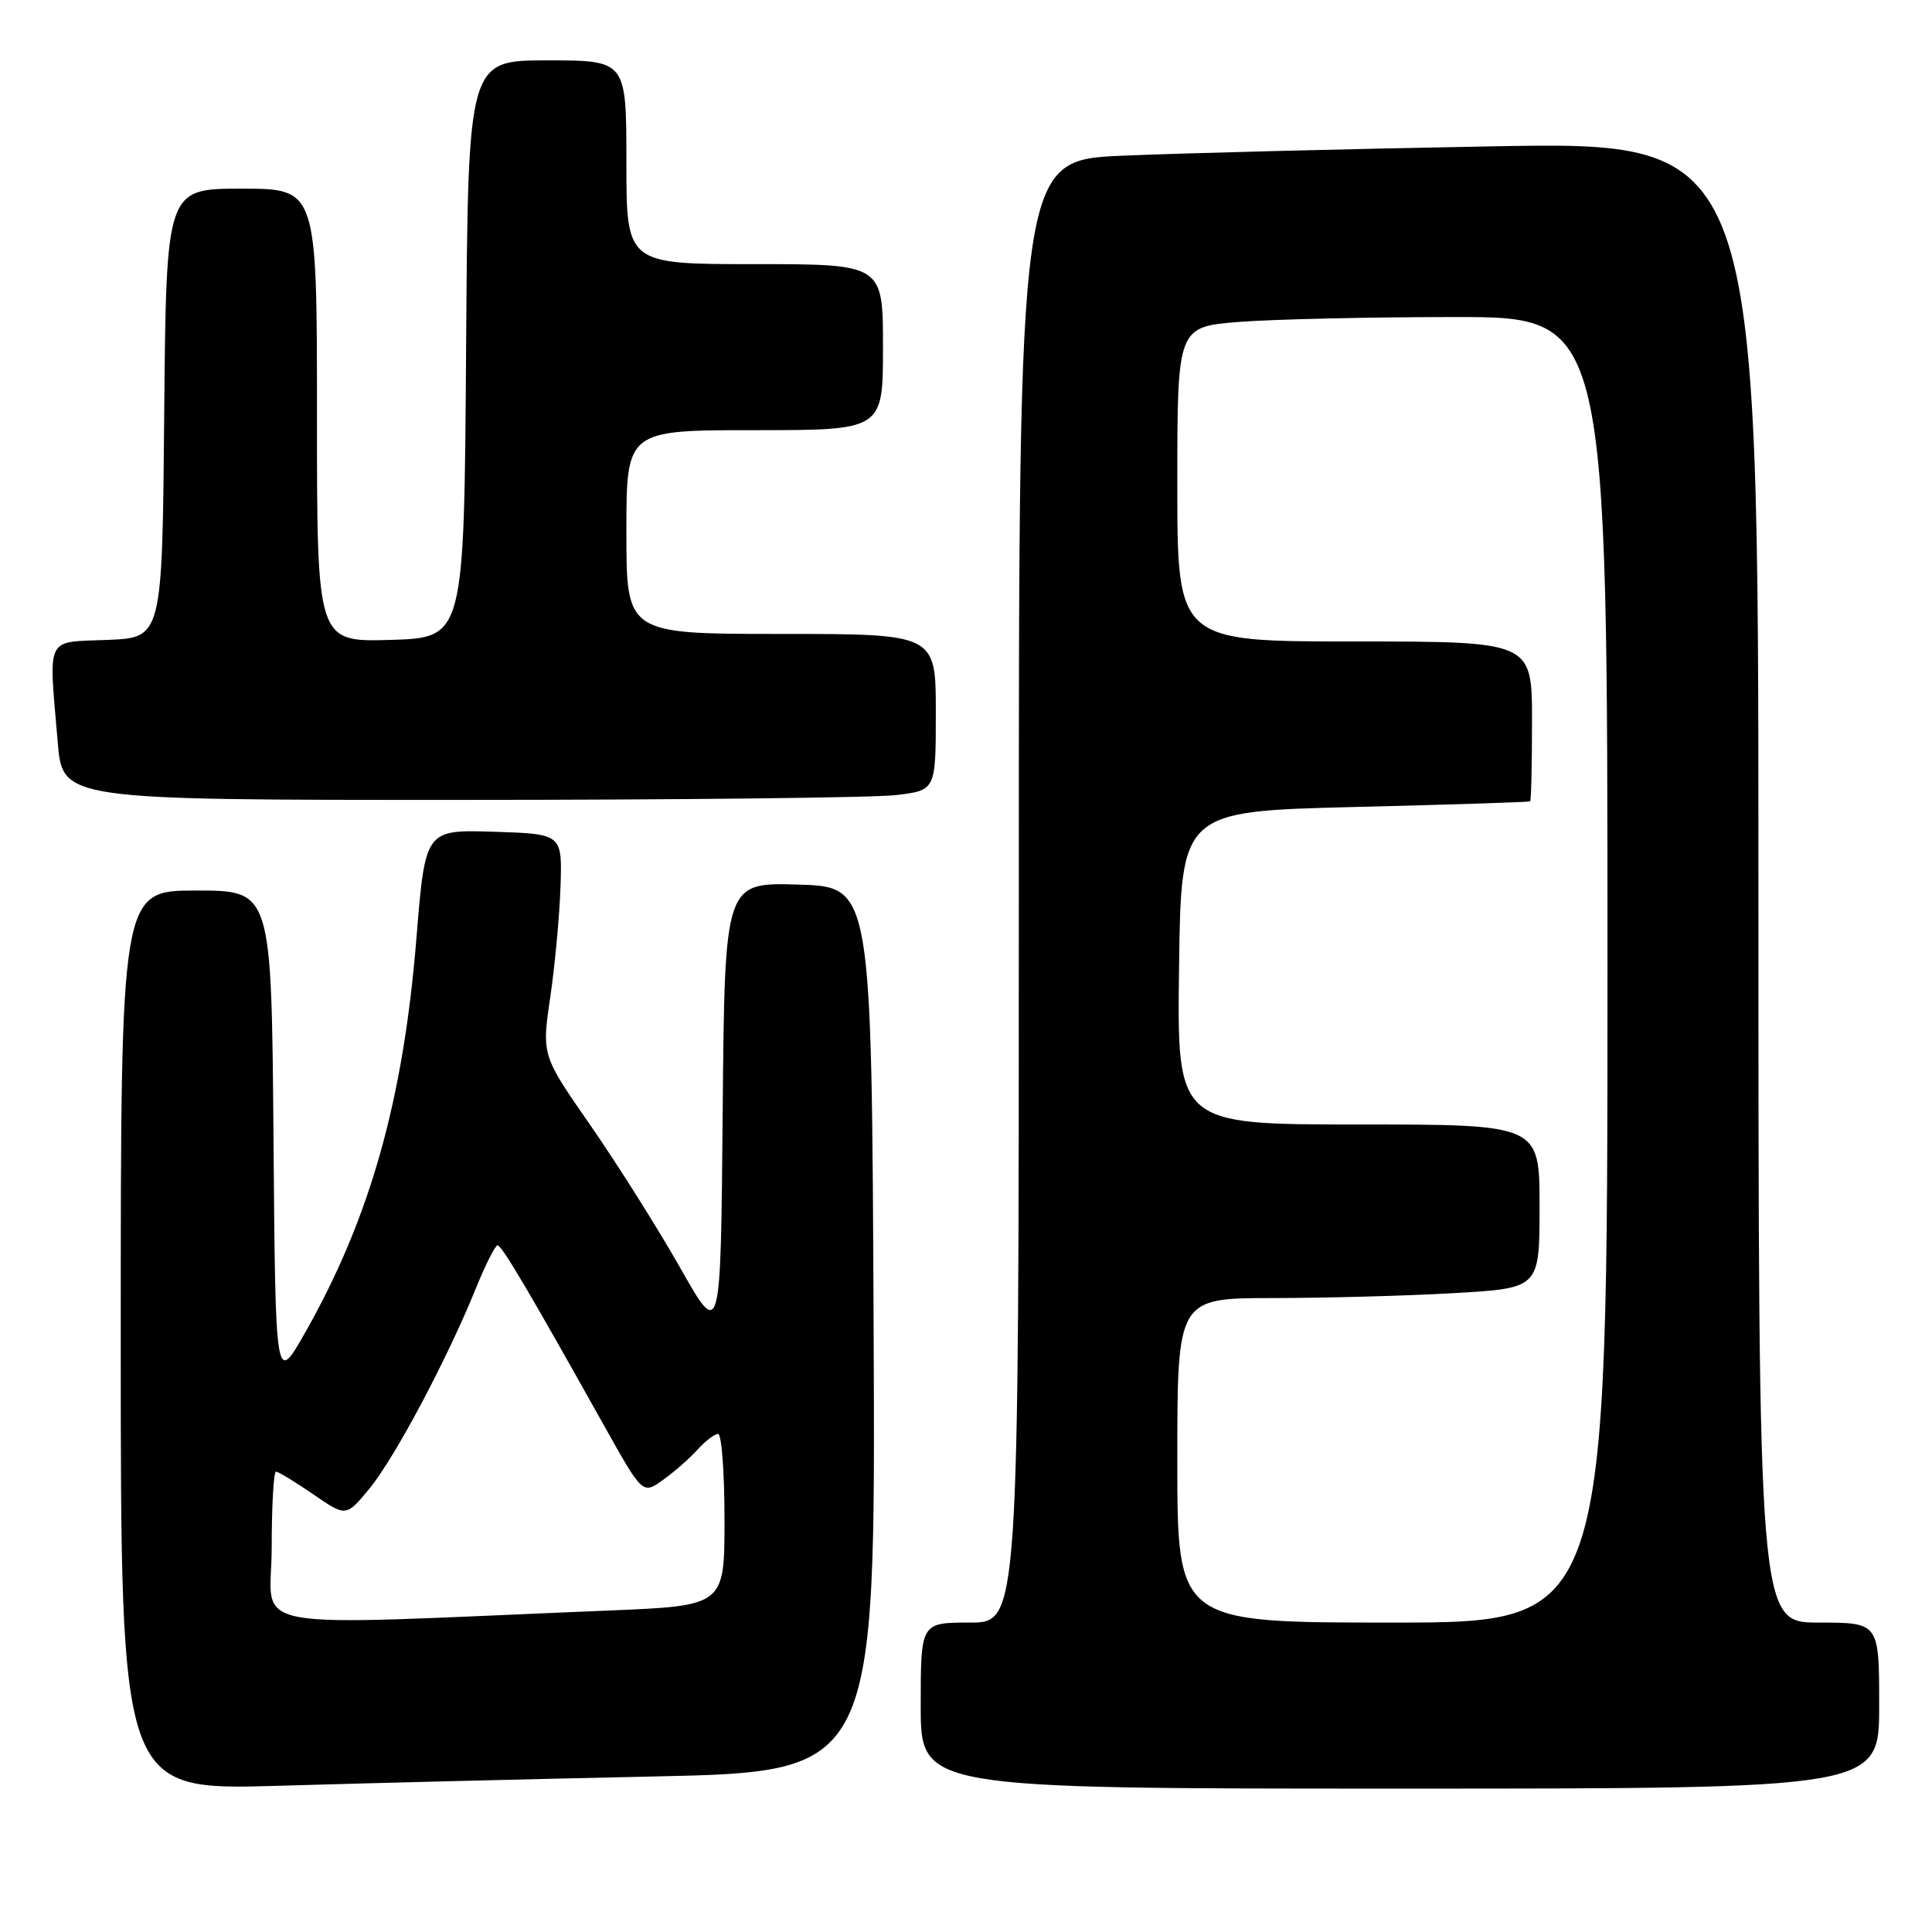 <?xml version="1.0" encoding="UTF-8" standalone="no"?>
<!DOCTYPE svg PUBLIC "-//W3C//DTD SVG 1.1//EN" "http://www.w3.org/Graphics/SVG/1.1/DTD/svg11.dtd" >
<svg xmlns="http://www.w3.org/2000/svg" xmlns:xlink="http://www.w3.org/1999/xlink" version="1.1" viewBox="0 0 256 256">
 <g >
 <path fill="currentColor"
d=" M 86.76 235.39 C 116.02 234.76 116.02 234.76 115.76 176.13 C 115.50 117.50 115.50 117.50 105.76 117.21 C 96.03 116.93 96.03 116.93 95.76 147.21 C 95.50 177.49 95.50 177.49 90.13 167.99 C 87.17 162.77 81.83 154.30 78.27 149.16 C 71.78 139.83 71.78 139.83 72.91 132.16 C 73.53 127.95 74.14 121.35 74.27 117.50 C 74.50 110.50 74.50 110.50 65.43 110.21 C 56.35 109.93 56.35 109.93 55.18 124.30 C 53.44 145.81 49.02 161.45 40.44 176.56 C 36.50 183.50 36.50 183.50 36.24 150.75 C 35.97 118.00 35.97 118.00 25.99 118.00 C 16.00 118.00 16.00 118.00 16.00 177.62 C 16.00 237.23 16.00 237.23 36.75 236.63 C 48.16 236.29 70.67 235.73 86.76 235.39 Z  M 249.00 226.00 C 249.00 215.00 249.00 215.00 241.00 215.00 C 233.00 215.00 233.00 215.00 233.00 116.88 C 233.00 18.76 233.00 18.76 197.75 19.39 C 178.36 19.74 156.31 20.30 148.75 20.63 C 135.00 21.22 135.00 21.22 135.00 118.11 C 135.00 215.00 135.00 215.00 128.50 215.00 C 122.00 215.00 122.00 215.00 122.00 226.00 C 122.00 237.00 122.00 237.00 185.50 237.00 C 249.00 237.00 249.00 237.00 249.00 226.00 Z  M 118.75 105.35 C 124.00 104.72 124.00 104.72 124.00 94.36 C 124.00 84.00 124.00 84.00 103.50 84.00 C 83.00 84.00 83.00 84.00 83.00 70.50 C 83.00 57.00 83.00 57.00 100.00 57.00 C 117.00 57.00 117.00 57.00 117.00 46.00 C 117.00 35.00 117.00 35.00 100.00 35.00 C 83.00 35.00 83.00 35.00 83.00 21.50 C 83.00 8.00 83.00 8.00 72.51 8.00 C 62.02 8.00 62.02 8.00 61.76 46.25 C 61.50 84.50 61.50 84.50 51.75 84.79 C 42.00 85.07 42.00 85.07 42.00 55.04 C 42.00 25.00 42.00 25.00 32.01 25.00 C 22.03 25.00 22.03 25.00 21.76 54.75 C 21.50 84.50 21.50 84.50 14.25 84.79 C 5.91 85.13 6.44 84.05 7.65 98.35 C 8.29 106.00 8.29 106.00 60.90 105.99 C 89.83 105.99 115.86 105.70 118.75 105.35 Z  M 36.00 205.11 C 36.00 199.55 36.26 195.00 36.57 195.00 C 36.88 195.00 39.10 196.35 41.50 198.00 C 45.86 201.00 45.86 201.00 48.95 197.25 C 52.28 193.22 59.26 180.08 63.04 170.75 C 64.32 167.59 65.62 165.01 65.93 165.01 C 66.50 165.02 70.22 171.33 79.97 188.77 C 85.15 198.03 85.15 198.03 87.82 196.12 C 89.30 195.07 91.36 193.27 92.40 192.11 C 93.45 190.95 94.69 190.00 95.15 190.00 C 95.62 190.00 96.00 195.12 96.00 201.39 C 96.00 212.77 96.00 212.77 80.75 213.40 C 30.73 215.45 36.00 216.43 36.00 205.11 Z  M 156.00 193.50 C 156.00 172.00 156.00 172.00 168.75 172.00 C 175.76 171.99 186.56 171.70 192.75 171.34 C 204.00 170.69 204.00 170.69 204.00 159.85 C 204.00 149.00 204.00 149.00 179.98 149.00 C 155.96 149.00 155.96 149.00 156.23 128.25 C 156.50 107.50 156.50 107.50 179.50 106.93 C 192.15 106.62 202.61 106.29 202.75 106.18 C 202.89 106.08 203.00 101.28 203.00 95.50 C 203.00 85.00 203.00 85.00 179.50 85.00 C 156.00 85.00 156.00 85.00 156.00 64.15 C 156.00 43.30 156.00 43.30 164.25 42.65 C 168.79 42.30 181.61 42.01 192.75 42.01 C 213.00 42.00 213.00 42.00 213.00 128.50 C 213.00 215.00 213.00 215.00 184.50 215.00 C 156.00 215.00 156.00 215.00 156.00 193.50 Z "/>
</g>
</svg>